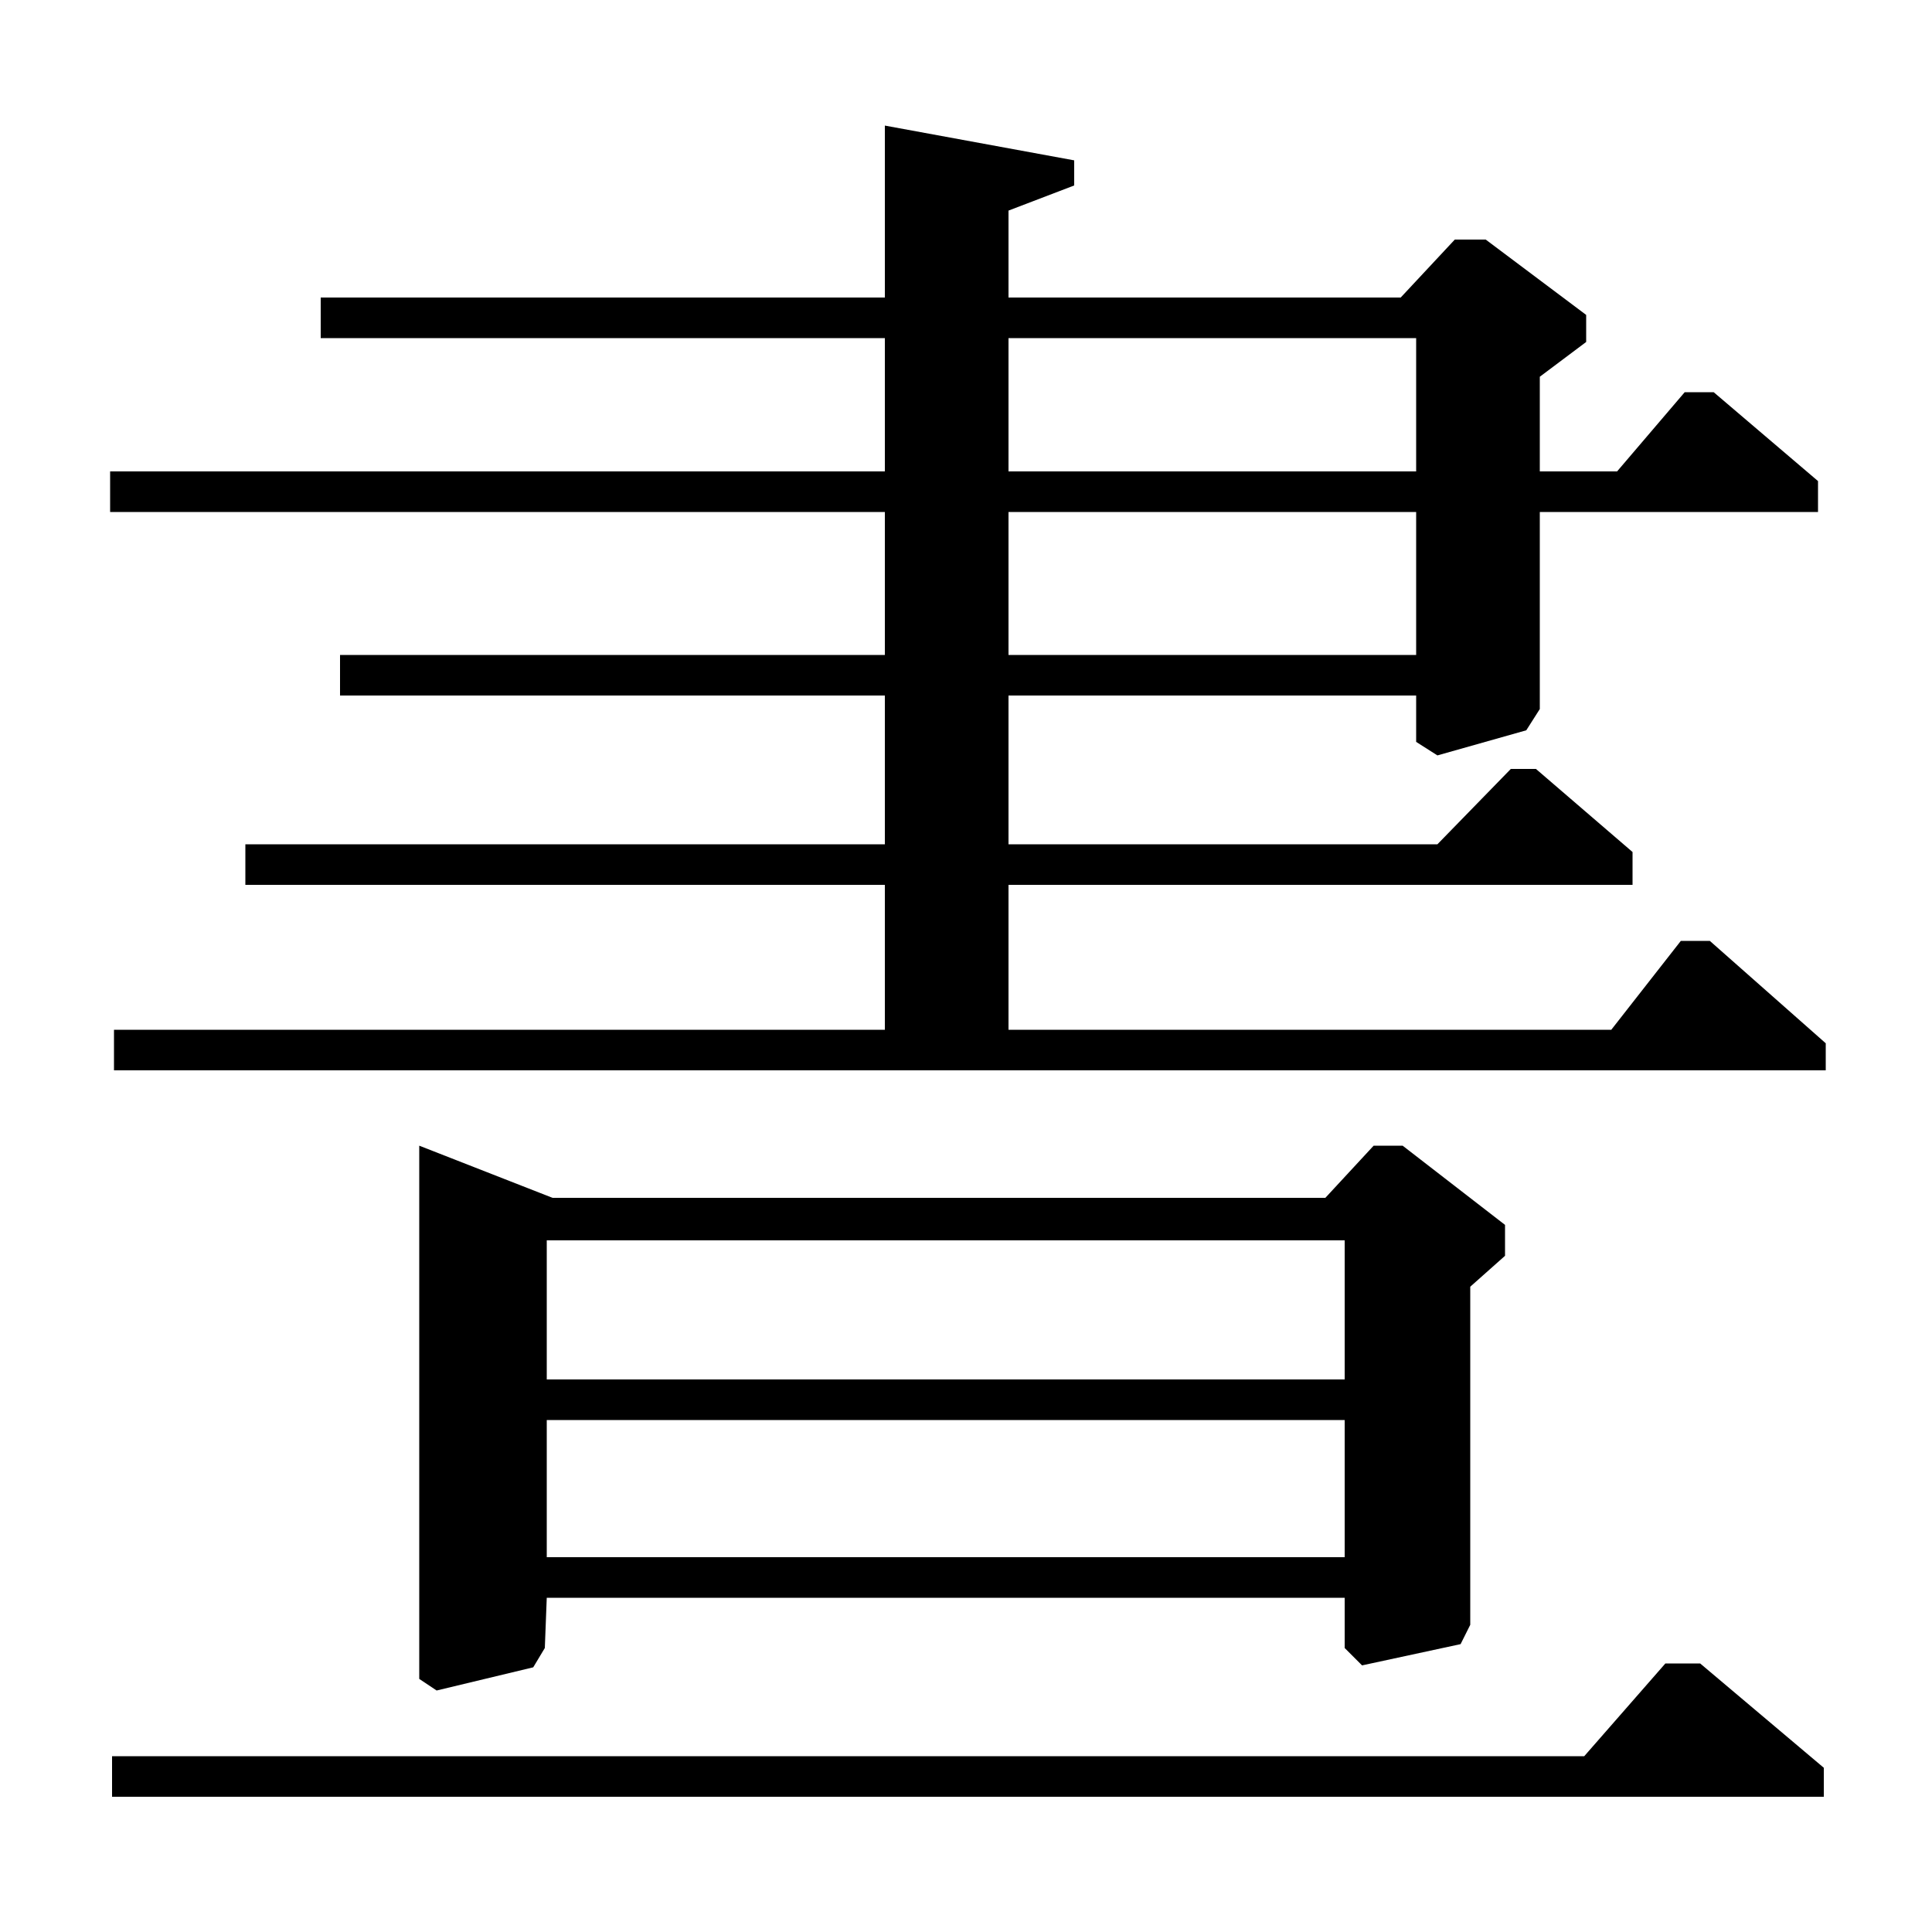 <?xml version="1.0" standalone="no"?>
<!DOCTYPE svg PUBLIC "-//W3C//DTD SVG 1.1//EN" "http://www.w3.org/Graphics/SVG/1.1/DTD/svg11.dtd" >
<svg xmlns="http://www.w3.org/2000/svg" xmlns:xlink="http://www.w3.org/1999/xlink" version="1.1" viewBox="0 -140 1000 1000">
  <g transform="matrix(1 0 0 -1 0 860)">
   <path fill="currentColor"
d="M522 467h312l36 46h15l60 -53v-14h-886v21h399v75h-331v21h331v77h-282v21h282v74h-401v21h401v69h-292v21h292v89l98 -18v-13l-34 -13v-45h203l28 30h16l52 -39v-14l-24 -18v-49h40l35 41h15l54 -46v-16h-144v-102l-7 -11l-46 -13l-11 7v24h-211v-77h222l38 39h13
l50 -43v-17h-323v-75zM522 661h211v74h-211v-74zM522 756h211v69h-211v-69zM58 70v21h762l42 48h18l64 -54v-15h-886zM761 334v-175l-5 -10l-51 -11l-9 9v26h-413l-1 -26l-6 -10l-50 -12l-9 6v276l69 -27h400l25 27h15l53 -41v-16zM696 265h-413v-71h413v71zM696 358h-413
v-72h413v72z" />
  </g>

</svg>
